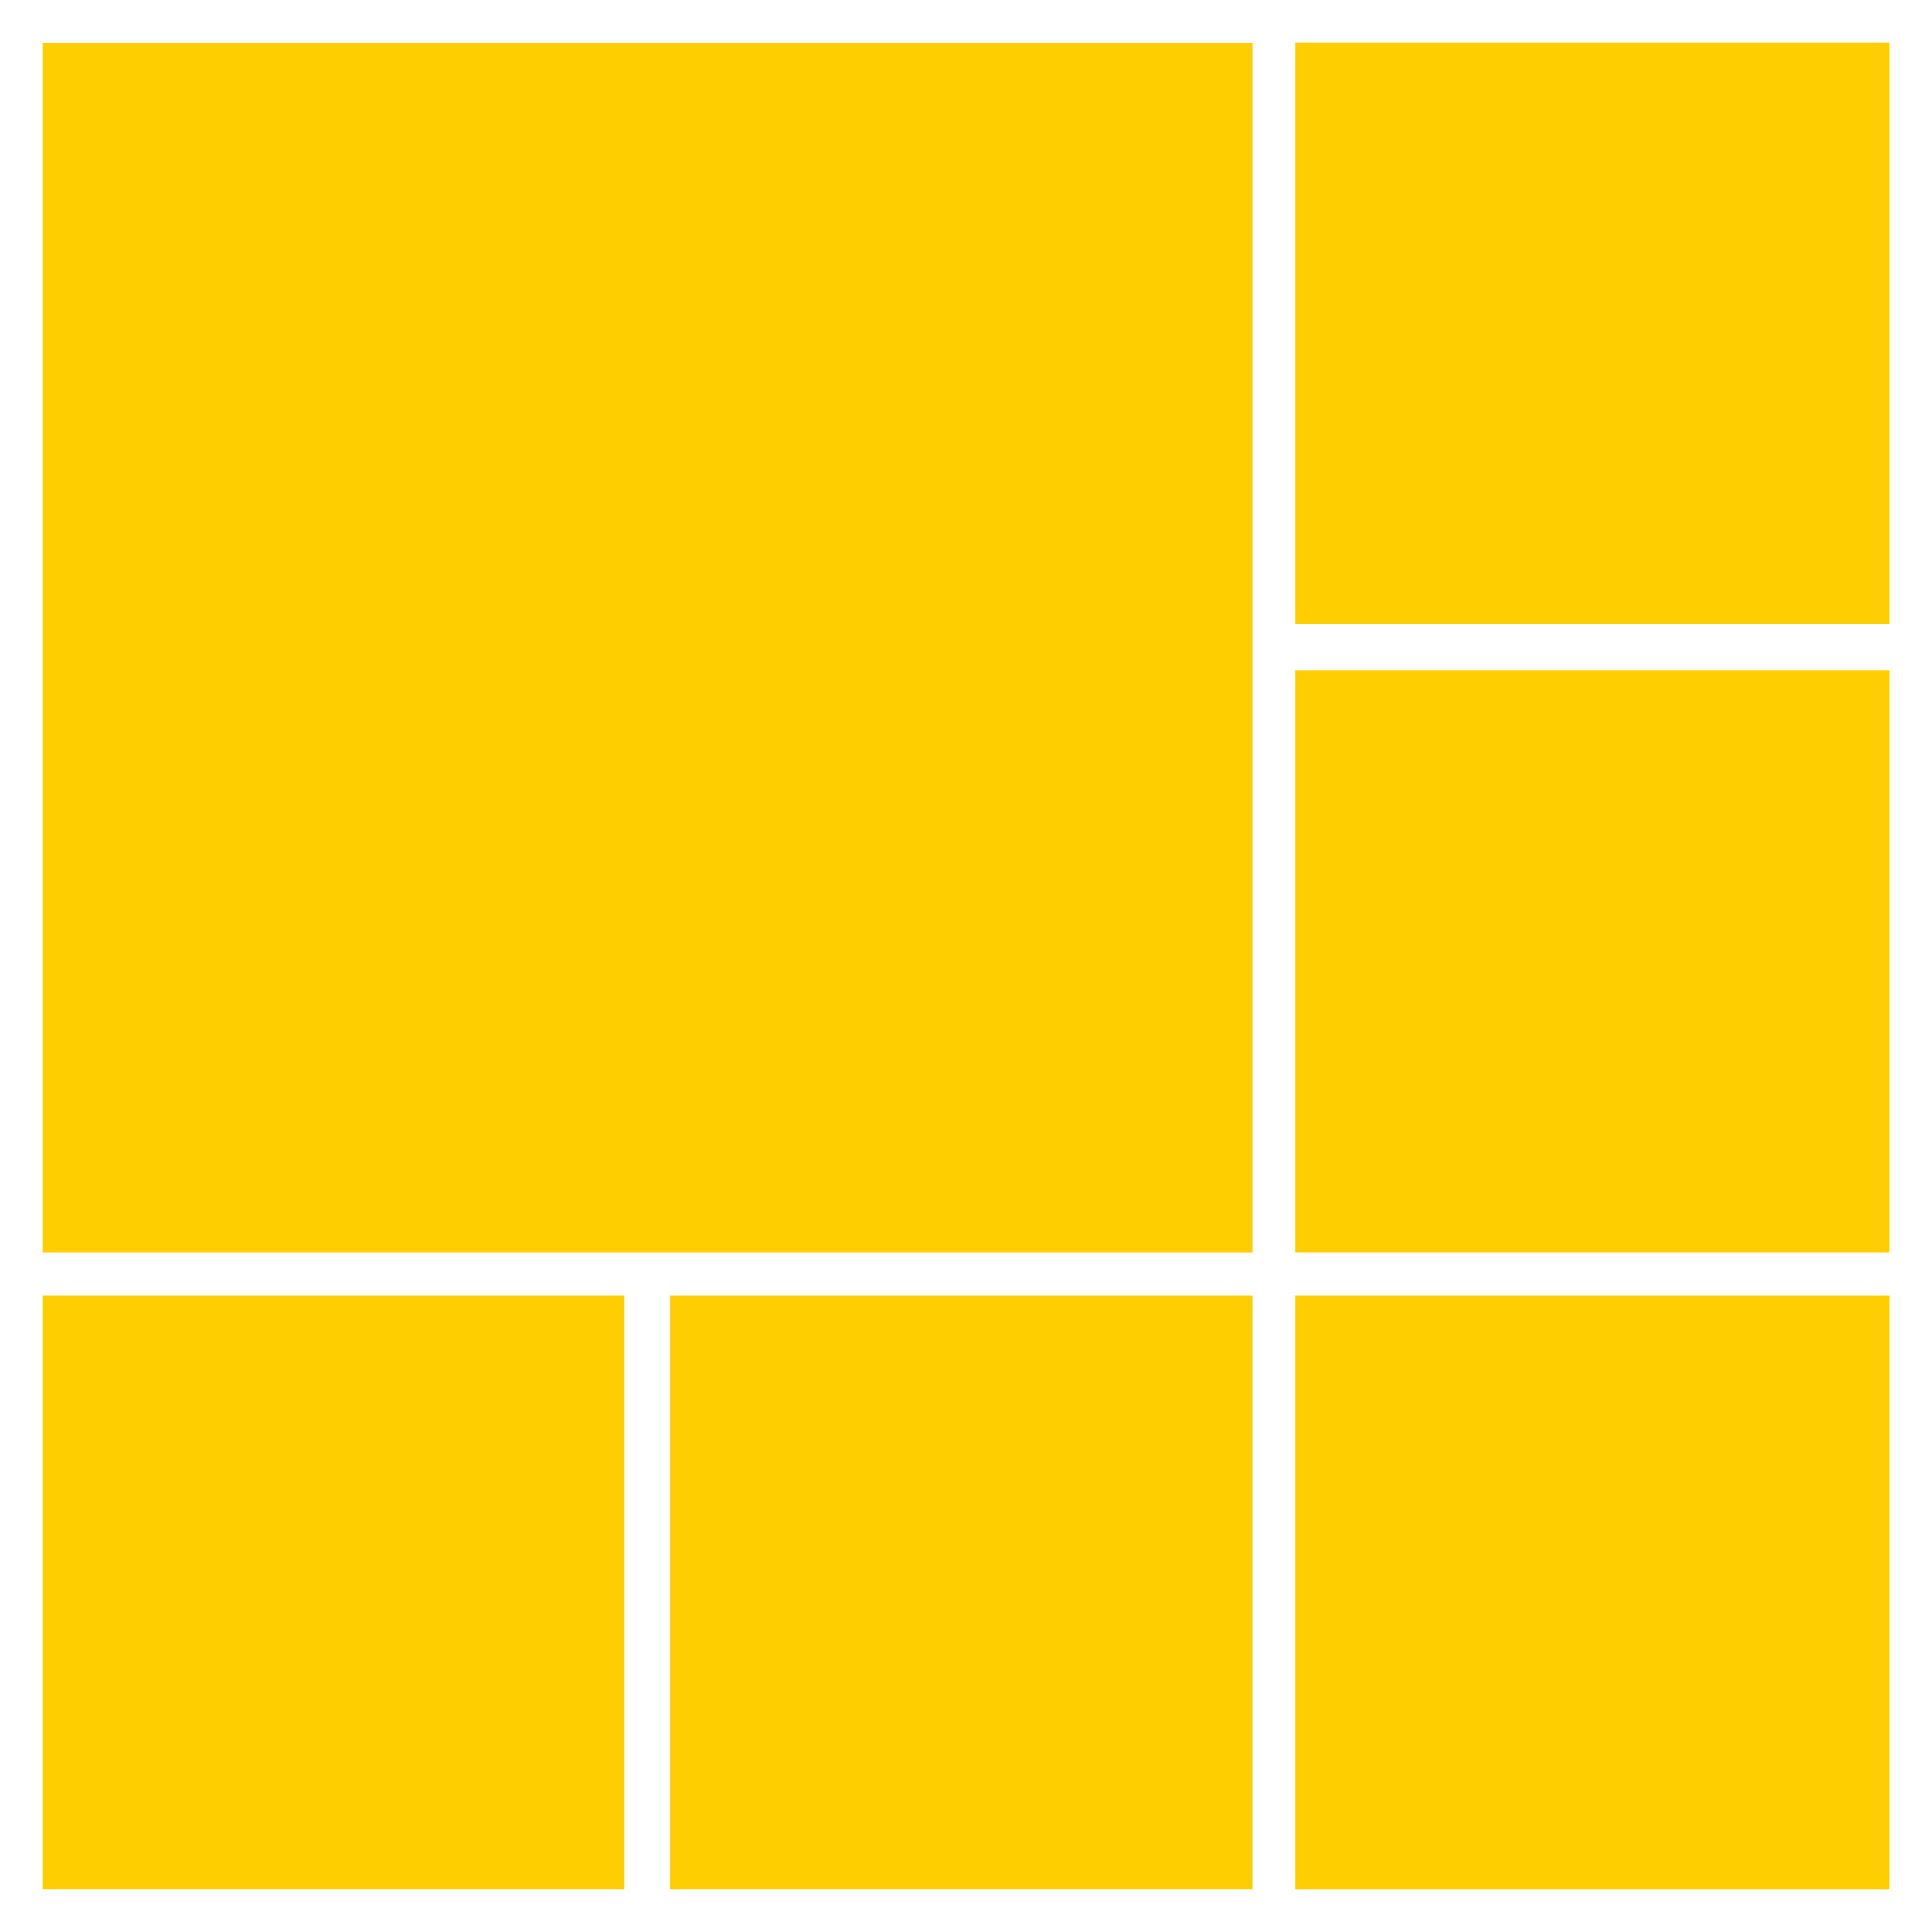 <?xml version="1.0" encoding="utf-8"?>
<!-- Generator: Adobe Illustrator 18.0.0, SVG Export Plug-In . SVG Version: 6.00 Build 0)  -->
<!DOCTYPE svg PUBLIC "-//W3C//DTD SVG 1.0//EN" "http://www.w3.org/TR/2001/REC-SVG-20010904/DTD/svg10.dtd">
<svg version="1.0" id="图层_1" xmlns="http://www.w3.org/2000/svg" xmlns:xlink="http://www.w3.org/1999/xlink" x="0px" y="0px"
	 viewBox="0 0 320 320" style="enable-background:new 0 0 320 320;" xml:space="preserve">
<style type="text/css">
	.st0{fill:#FFCE00;}
	.st1{fill:#7DFF00;}
	.st2{opacity:0.4;}
</style>
<g>
	<rect x="214.555" y="7" class="st0" width="98.445" height="96.403"/>
	<rect x="7" y="7.094" class="st0" width="200.434" height="200.338"/>
	<rect x="110.983" y="214.603" class="st0" width="96.452" height="98.393"/>
	<rect x="214.555" y="111.015" class="st0" width="98.444" height="96.403"/>
	<rect x="7" y="214.603" class="st0" width="96.452" height="98.393"/>
	<rect x="214.555" y="214.603" class="st0" width="98.445" height="98.397"/>
</g>
</svg>
